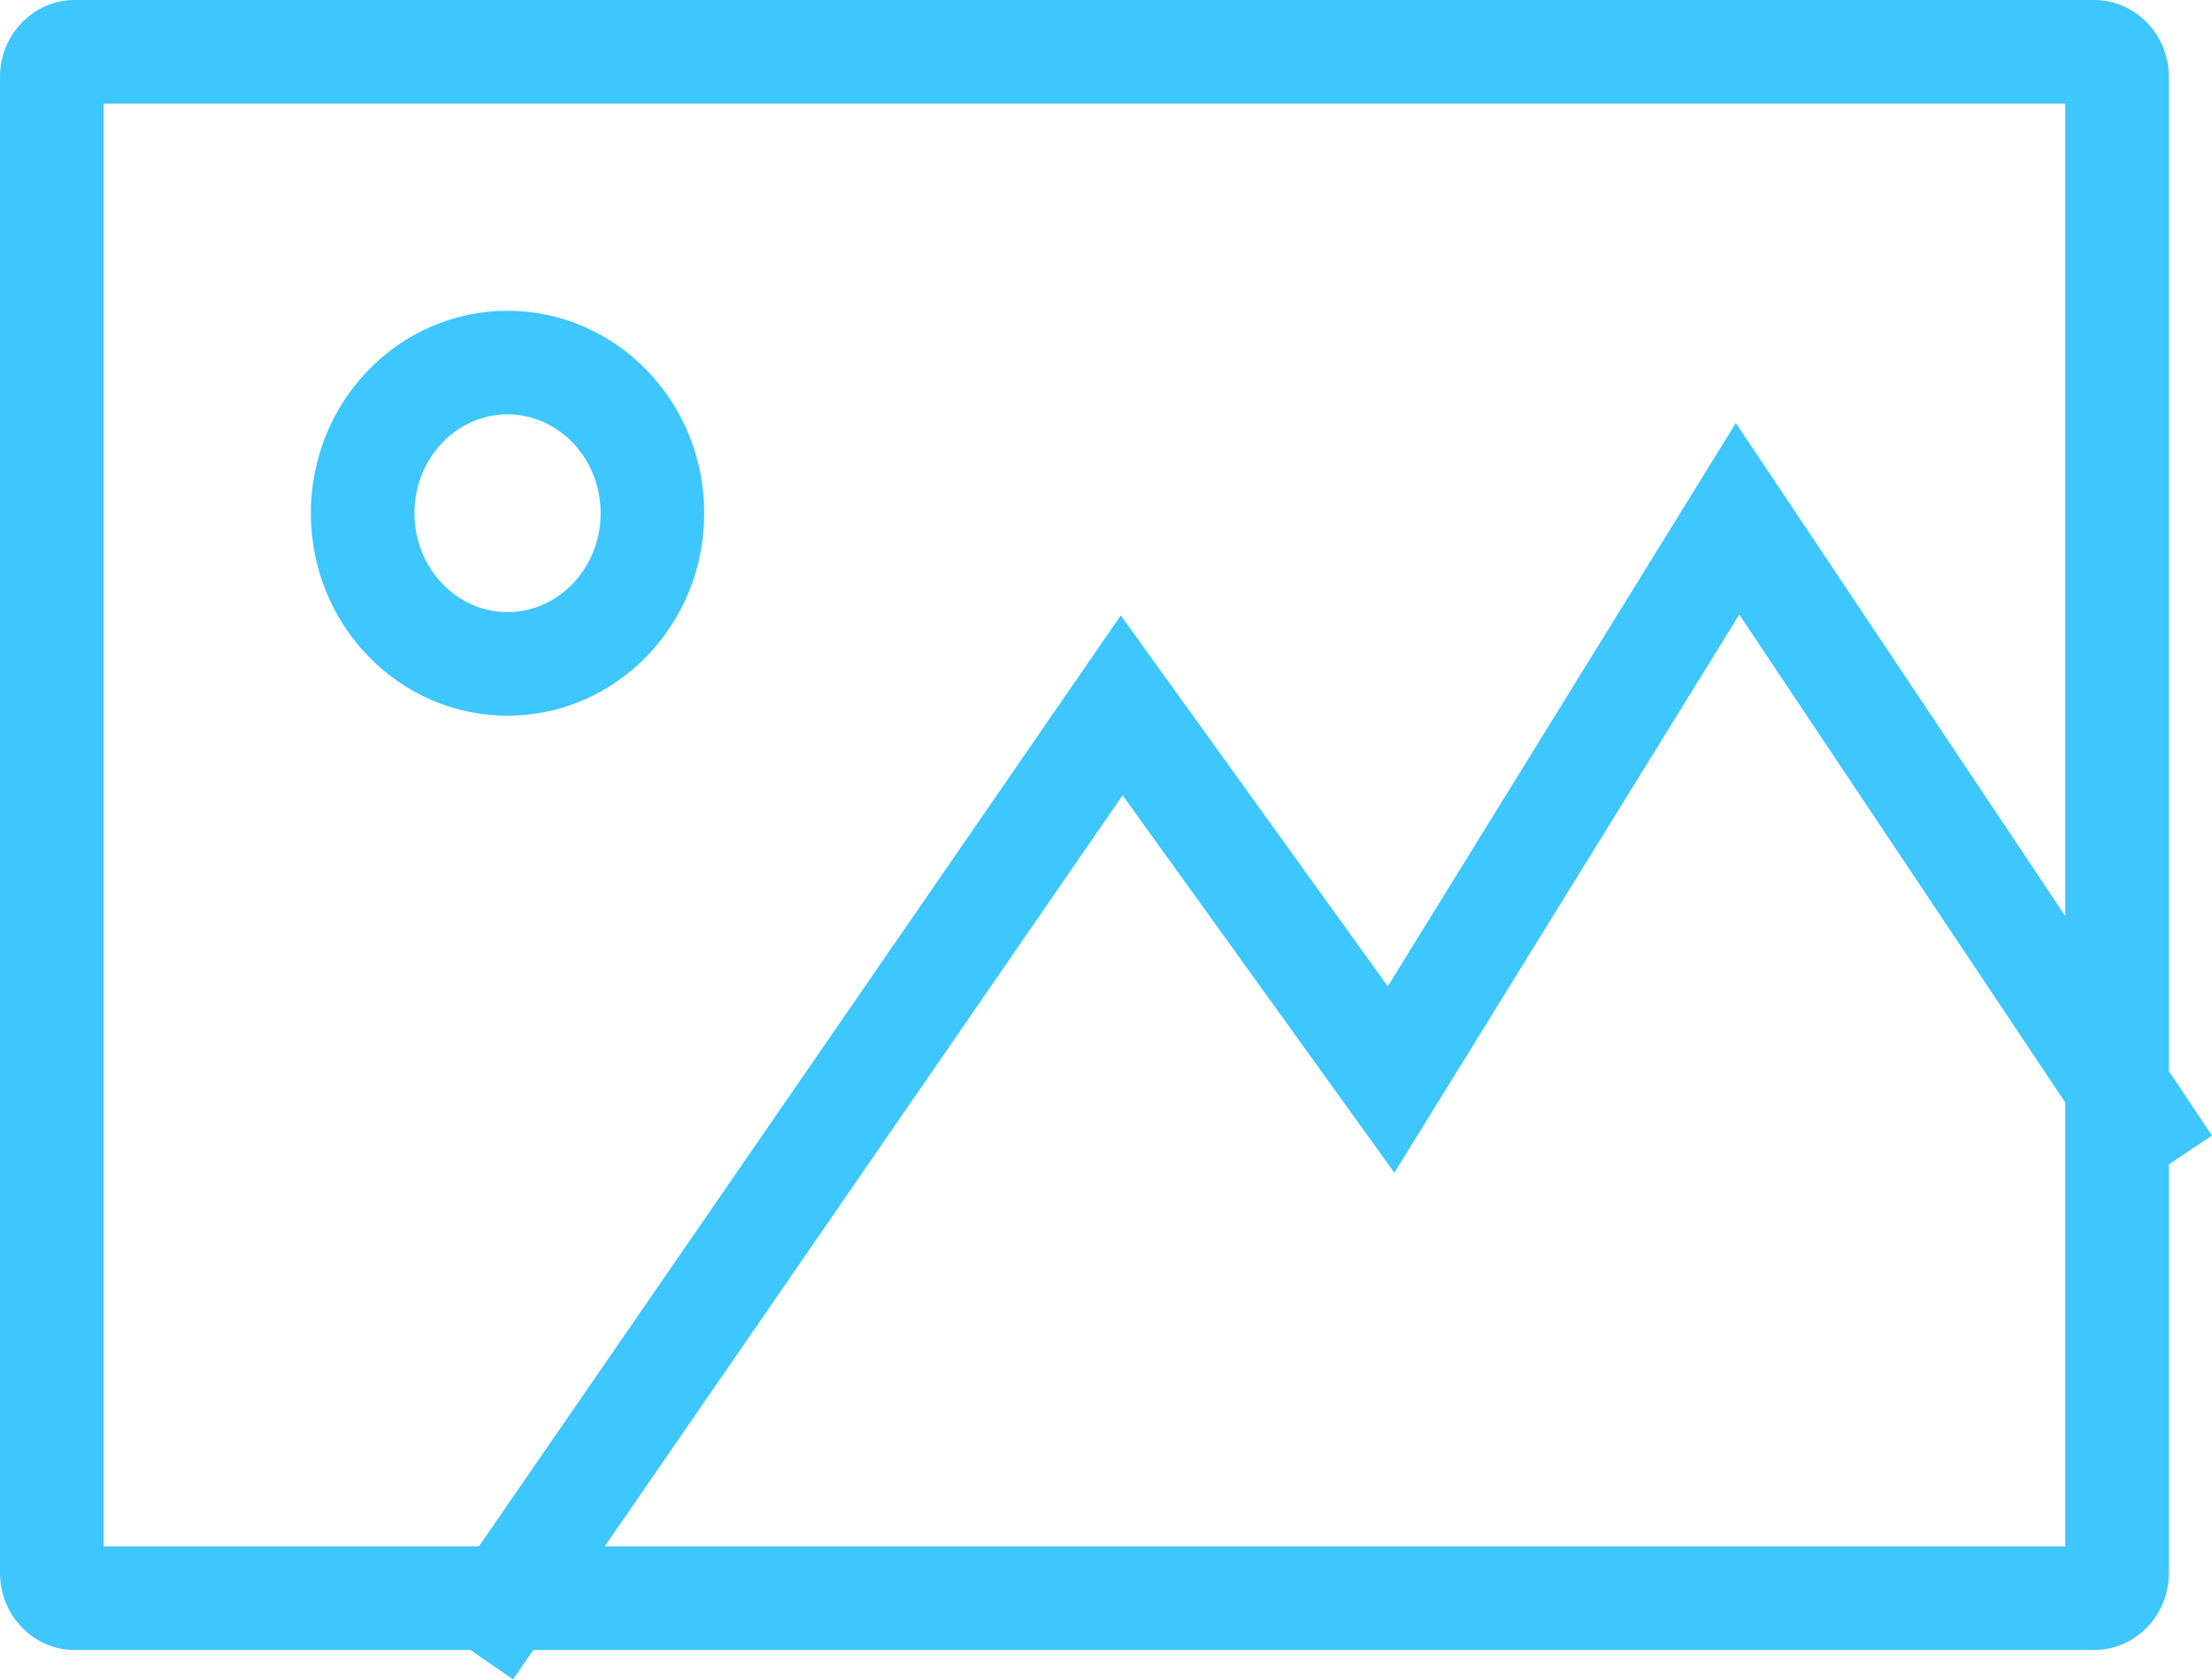 <svg xmlns="http://www.w3.org/2000/svg" width="21.349" height="16.211" viewBox="0 0 21.349 16.211"><defs><style>.a,.b{fill:none;}.a{fill-rule:evenodd;}.b{stroke:#3ec6ff;}.c,.d{stroke:none;}.d{fill:#3ec6ff;}</style></defs><g transform="translate(-551.5 -208.5)"><g class="a" transform="translate(553.911 210.815)"><path class="c" d="M2.487,4.594a1.927,1.927,0,0,0,1.9-1.954A1.927,1.927,0,0,0,2.487.685a1.927,1.927,0,0,0-1.9,1.954A1.927,1.927,0,0,0,2.487,4.594Z"/><path class="d" d="M 2.487 3.594 C 2.983 3.594 3.386 3.165 3.386 2.639 C 3.386 2.113 2.983 1.685 2.487 1.685 C 1.992 1.685 1.589 2.113 1.589 2.639 C 1.589 3.165 1.992 3.594 2.487 3.594 M 2.487 4.594 C 1.439 4.594 0.589 3.719 0.589 2.639 C 0.589 1.56 1.439 0.685 2.487 0.685 C 3.536 0.685 4.386 1.56 4.386 2.639 C 4.386 3.719 3.536 4.594 2.487 4.594 Z"/></g><path class="b" d="M.6,11.928,6.886,2.809l2.6,3.612L12.83,1.008,16.993,7.24" transform="translate(555.44 212.5)"/><g class="a" transform="translate(550.44 207.5)"><path class="c" d="M21.993,1.744A.733.733,0,0,0,21.271,1H1.781a.733.733,0,0,0-.722.744v14.44a.733.733,0,0,0,.722.744h19.49a.733.733,0,0,0,.722-.744V1.744Z"/><path class="d" d="M 2.06 2 L 2.06 15.928 L 20.993 15.928 L 20.993 2 L 2.06 2 M 1.781 1 L 21.271 1 C 21.67 1 21.993 1.333 21.993 1.744 L 21.993 1.744 L 21.993 16.184 C 21.993 16.595 21.67 16.928 21.271 16.928 L 1.781 16.928 C 1.383 16.928 1.06 16.595 1.06 16.184 L 1.06 1.744 C 1.06 1.333 1.383 1 1.781 1 Z"/></g></g></svg>